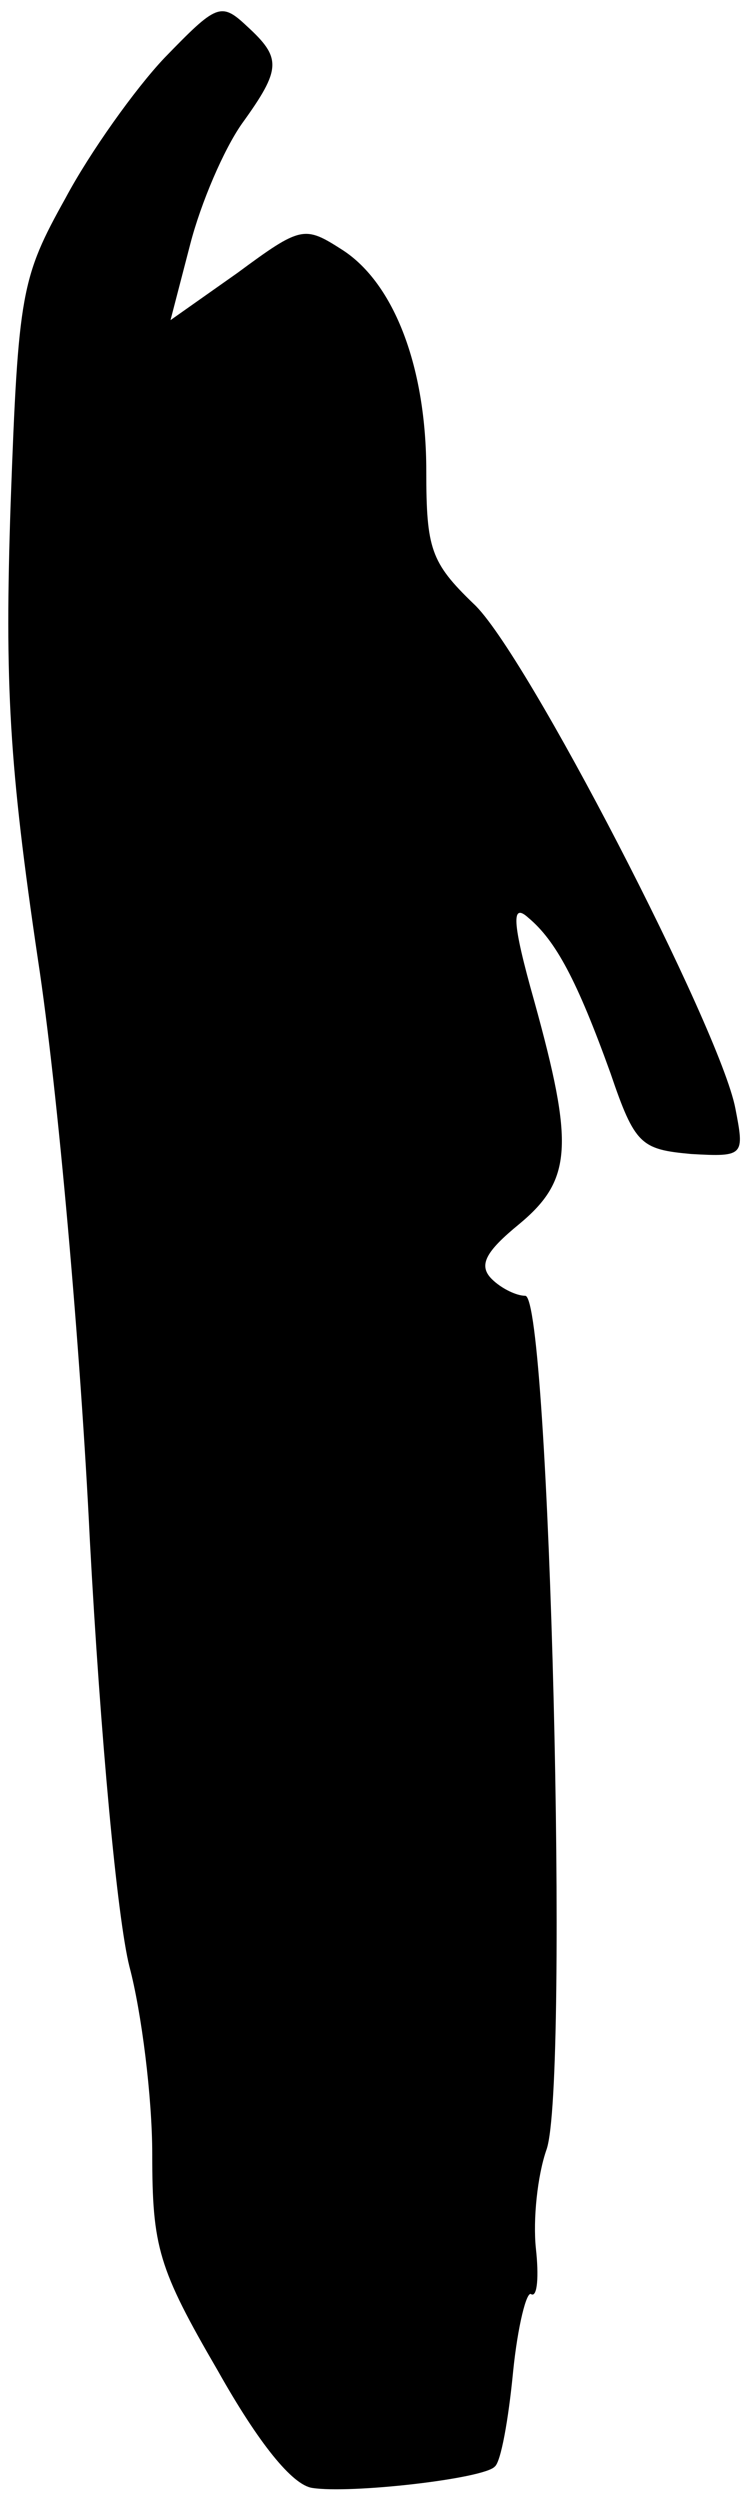 <?xml version="1.0" standalone="no"?>
<!DOCTYPE svg PUBLIC "-//W3C//DTD SVG 20010904//EN"
 "http://www.w3.org/TR/2001/REC-SVG-20010904/DTD/svg10.dtd">
<svg version="1.0" xmlns="http://www.w3.org/2000/svg"
 width="49pt" height="164pt" viewBox="0 0 49 164"
 preserveAspectRatio="xMidYMid meet">
<g transform="translate(0,164) scale(0.1,-0.1)"
fill="#000000" stroke="none">
<path fill="#000000" stroke="none" d="M108 1602 c-19 -20 -49 -62 -65 -92
-29 -52 -31 -62 -36 -200 -4 -119 -1 -172 18 -300 13 -85 28 -256 34 -380 7
-130 18 -248 26 -280 8 -30 15 -86 15 -123 0 -61 4 -75 43 -142 27 -48 49 -75
62 -77 25 -4 113 6 120 14 4 3 9 31 12 62 3 30 9 54 12 51 4 -2 5 12 3 30 -2
19 1 48 7 65 15 43 2 560 -14 560 -6 0 -16 5 -22 11 -9 9 -4 18 18 36 35 29
36 52 10 146 -15 53 -15 65 -4 55 18 -15 32 -41 54 -102 16 -47 20 -50 53 -53
35 -2 35 -1 29 30 -10 52 -138 300 -172 331 -28 27 -31 36 -31 87 0 68 -21
123 -55 145 -25 16 -27 16 -69 -15 l-44 -31 13 50 c7 27 22 62 34 79 26 36 26
43 3 64 -17 16 -20 14 -54 -21z"/>
</g>
</svg>
